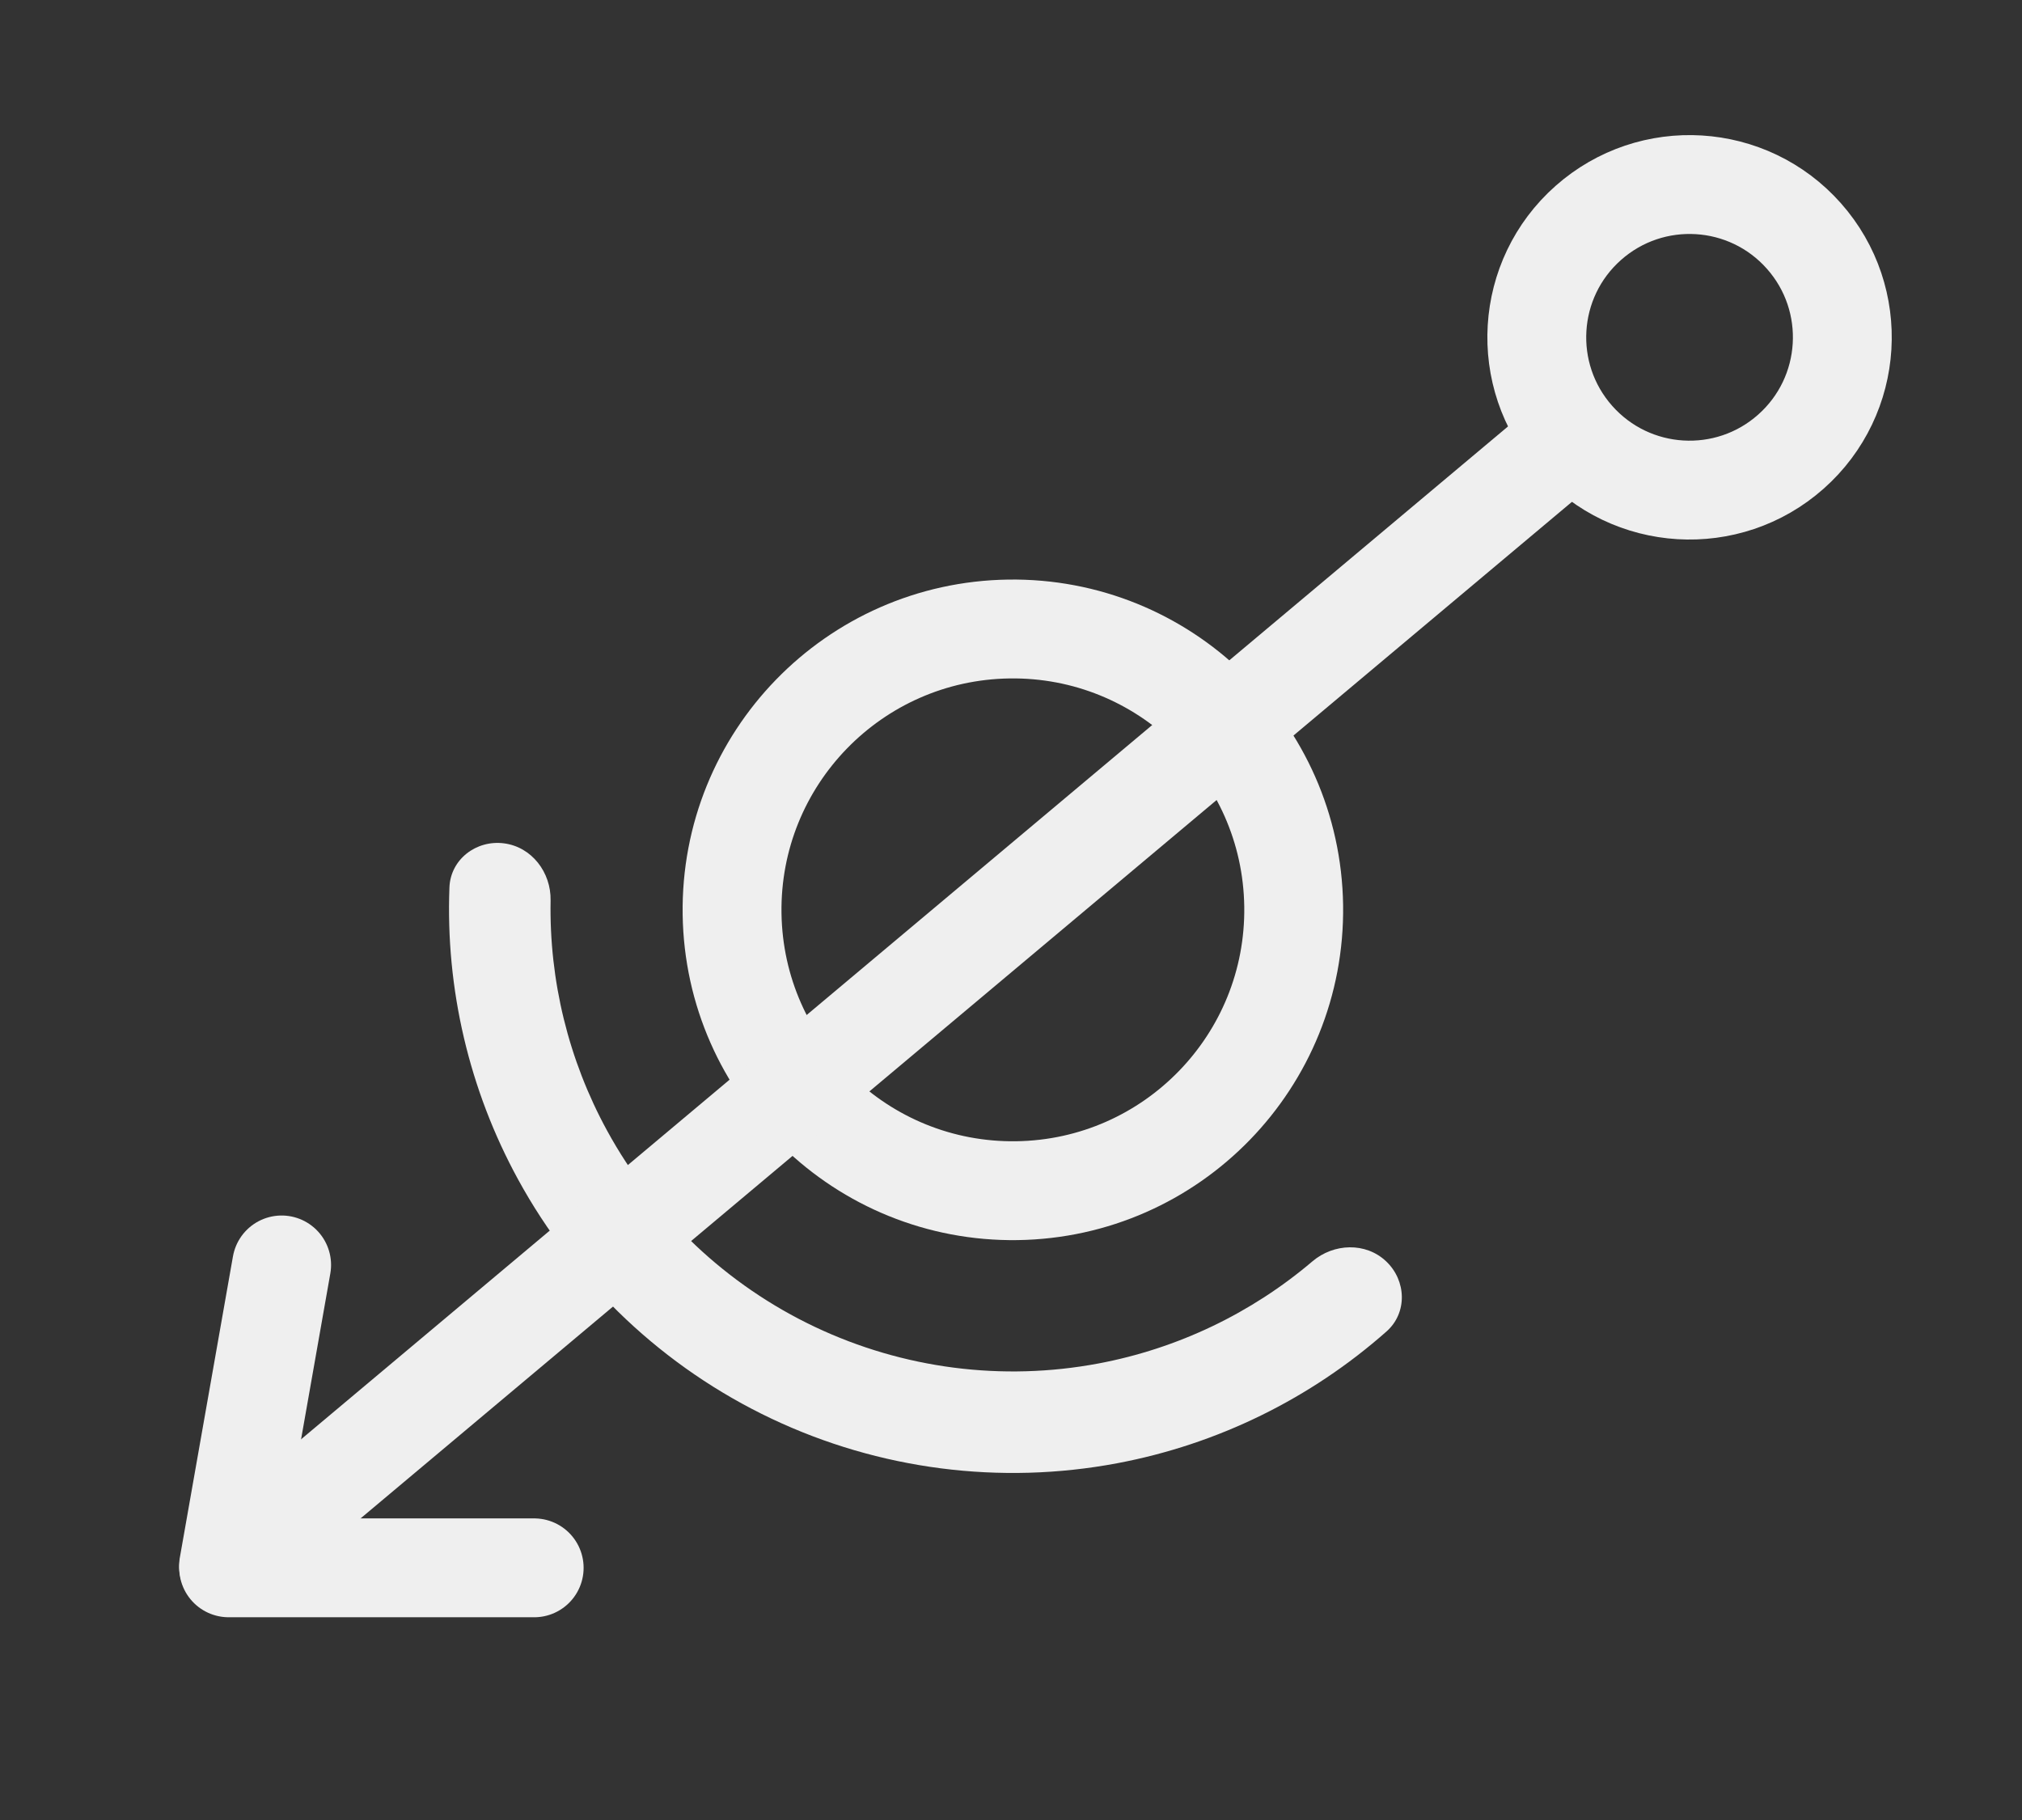<svg viewBox="0 0 450 405" fill="none"
        xmlns="http://www.w3.org/2000/svg">
        <rect x="0" y="0" width="450" height="405" fill="#333333" stroke="none"/>
        <circle cx="225.418" cy="202.465" r="62.5" transform="rotate(-0.828 225.418 202.465)" stroke="#efefef"
          stroke-width="22" class="svg-elem-1"></circle>
        <path
          d="M112.163 187.666C105.976 186.868 100.26 191.24 100.022 197.473C99.157 220.043 104.4 242.505 115.296 262.448C128.003 285.706 147.747 304.344 171.698 315.691C195.649 327.038 222.577 330.512 248.624 325.614C270.958 321.414 291.66 311.244 308.578 296.28C313.25 292.147 313.013 284.954 308.477 280.672V280.672C303.941 276.39 296.828 276.651 292.075 280.691C278.494 292.234 262.092 300.095 244.449 303.413C223.091 307.429 201.009 304.581 181.369 295.276C161.73 285.972 145.54 270.688 135.12 251.617C126.512 235.862 122.207 218.191 122.537 200.37C122.653 194.133 118.35 188.464 112.163 187.666V187.666Z"
          fill="#efefef" class="svg-elem-2"></path>
        <g opacity="1">
          <circle cx="376.015" cy="75.064" r="34" transform="rotate(48.478 376.015 75.064)" stroke="#efefef"
            stroke-width="22" class="svg-elem-3"></circle>
          <path d="M346.772 99.887L51.595 347.57" stroke="#efefef" stroke-width="22" stroke-linecap="round"
            class="svg-elem-4"></path>
          <line x1="62.679" y1="281.484" x2="50.868" y2="348.45" stroke="#efefef" stroke-width="22"
            stroke-linecap="round" class="svg-elem-5"></line>
          <line x1="11" y1="-11" x2="79" y2="-11" transform="matrix(-1 -4.40039e-05 -4.40039e-05 1 129.884 359.886)"
            stroke="#efefef" stroke-width="22" stroke-linecap="round" class="svg-elem-6"></line>
        </g>
      </svg>